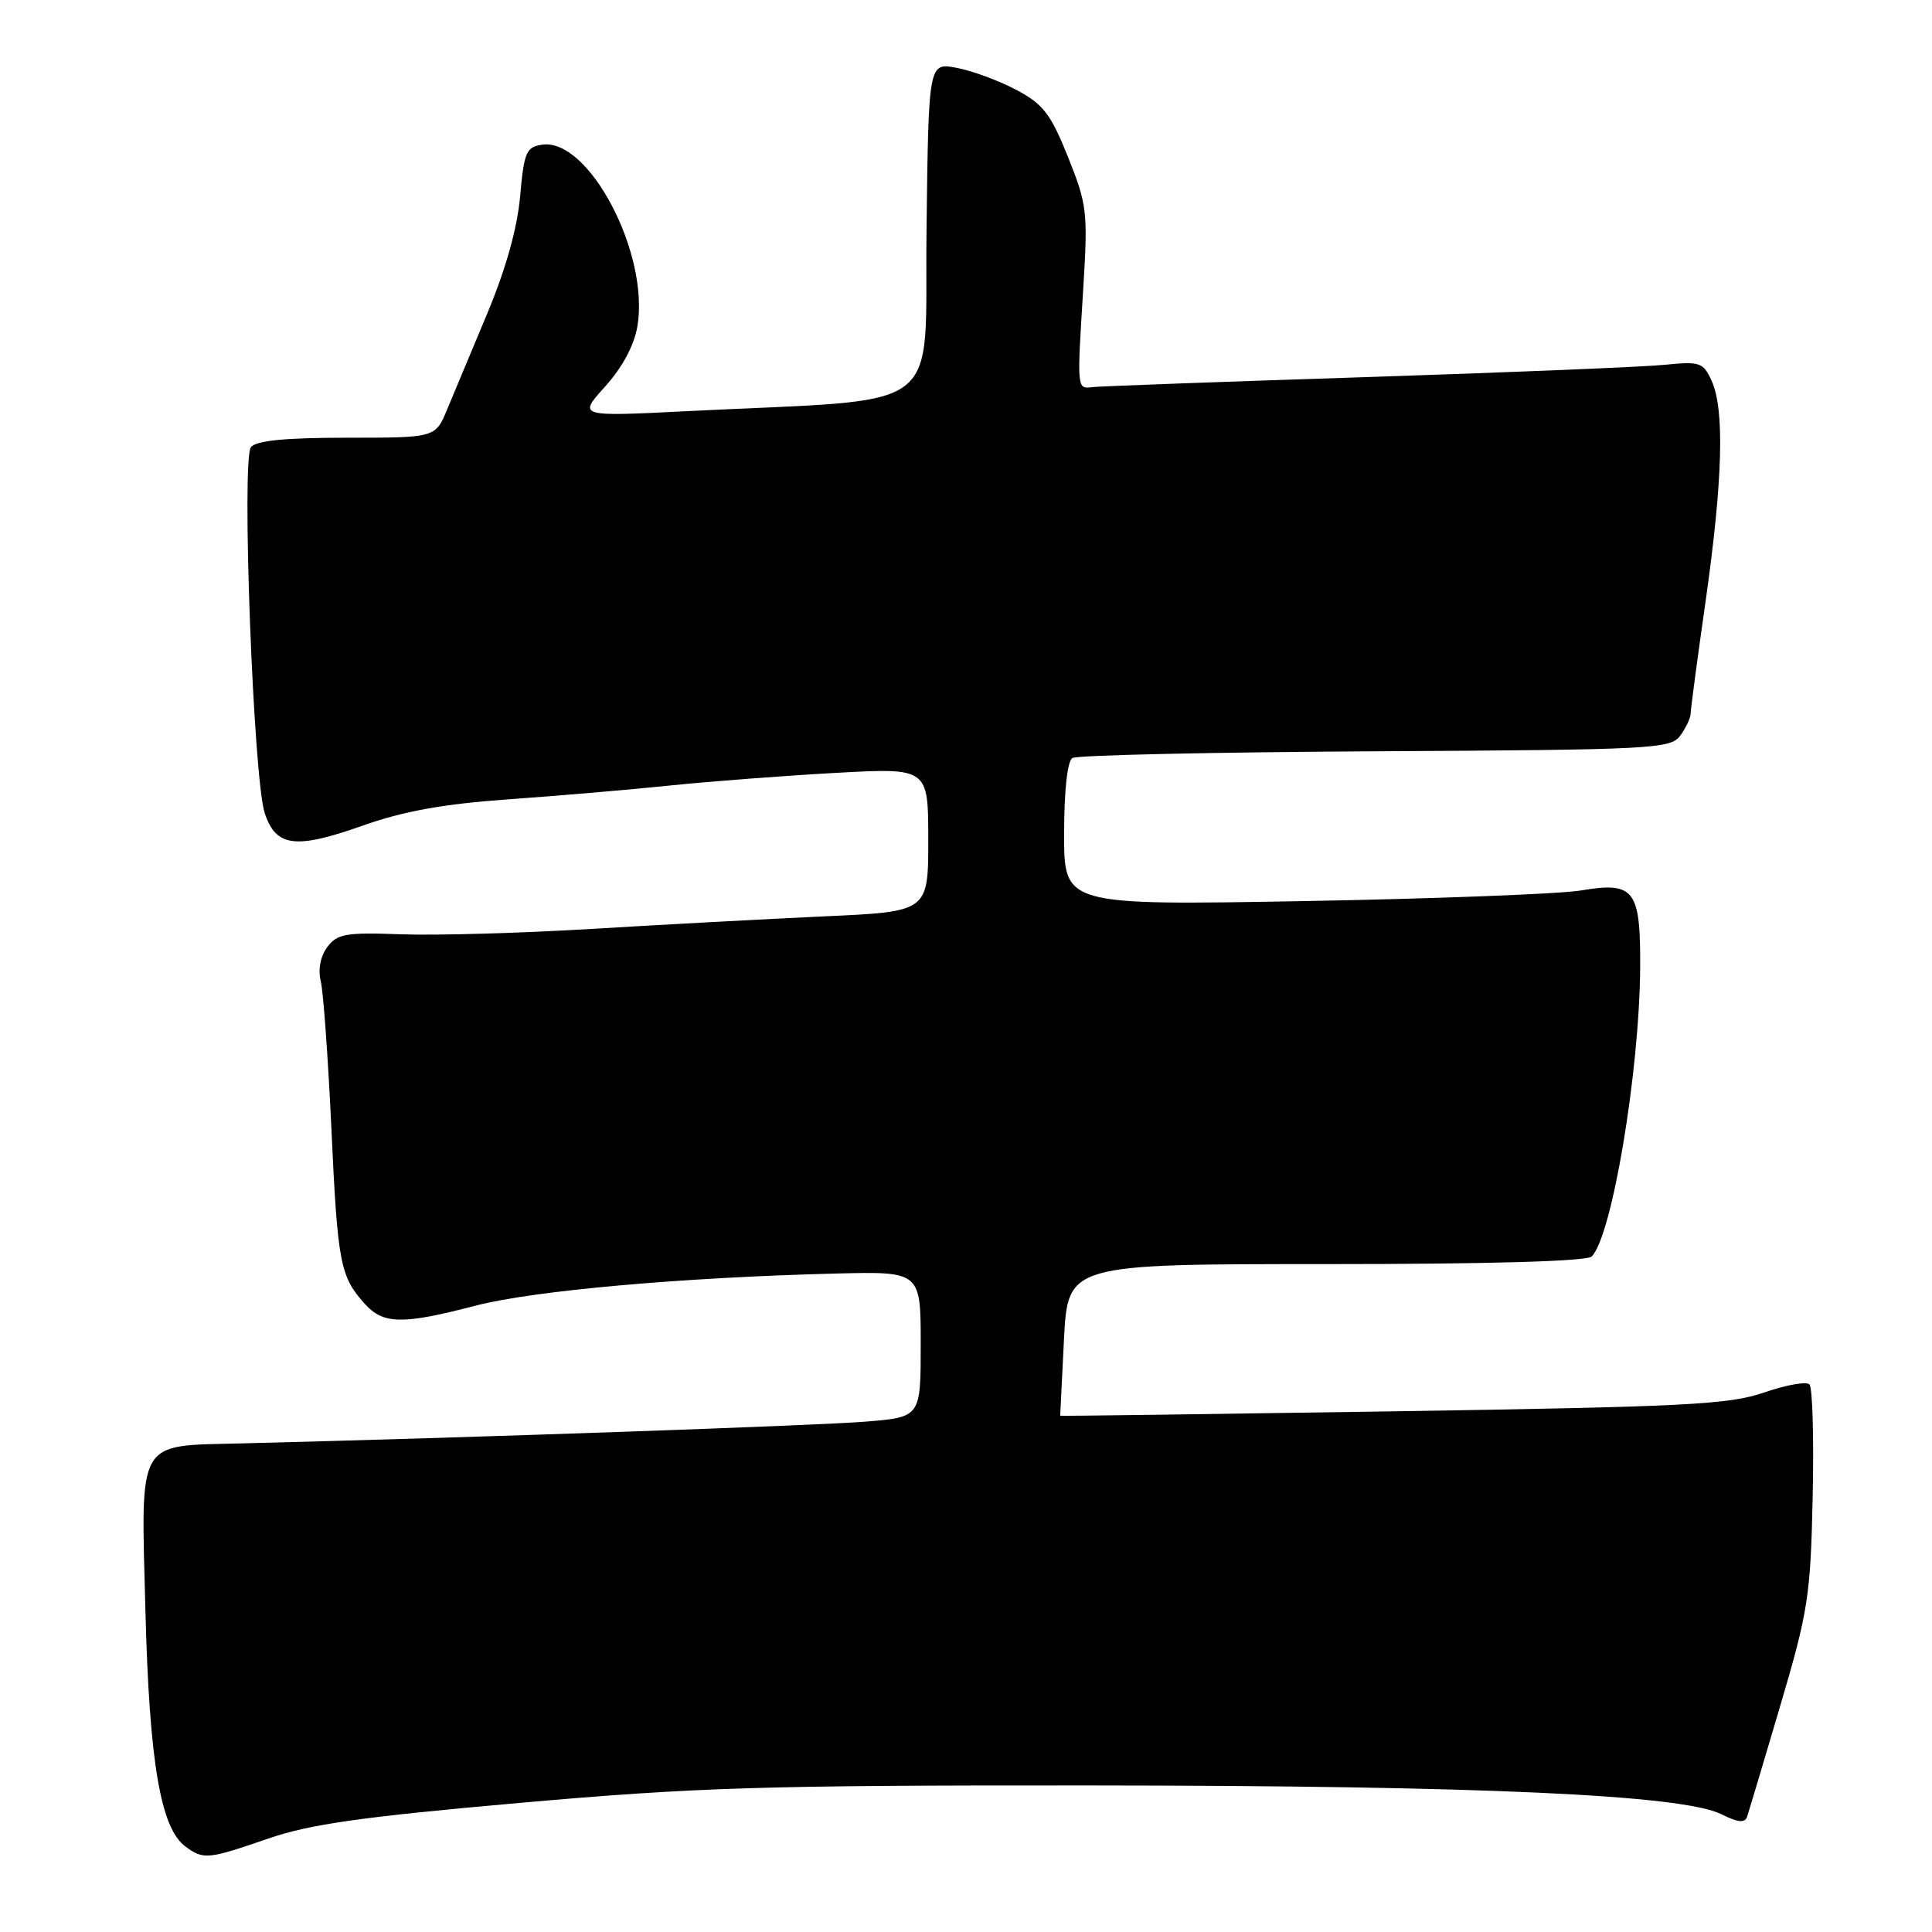<?xml version="1.0" encoding="UTF-8" standalone="no"?>
<!DOCTYPE svg PUBLIC "-//W3C//DTD SVG 1.1//EN" "http://www.w3.org/Graphics/SVG/1.1/DTD/svg11.dtd" >
<svg xmlns="http://www.w3.org/2000/svg" xmlns:xlink="http://www.w3.org/1999/xlink" version="1.1" viewBox="0 0 256 256">
 <g >
 <path fill="currentColor"
d=" M 35.58 243.61 C 41.08 241.71 47.94 240.74 69.00 238.88 C 92.41 236.82 101.21 236.55 144.50 236.58 C 196.26 236.61 222.95 237.83 228.08 240.39 C 230.33 241.51 231.21 241.59 231.51 240.70 C 231.73 240.04 233.71 233.43 235.90 226.00 C 239.59 213.50 239.91 211.45 240.19 198.34 C 240.36 190.56 240.17 183.85 239.76 183.44 C 239.35 183.03 236.65 183.51 233.76 184.51 C 229.12 186.12 223.33 186.41 184.50 187.01 C 160.30 187.38 140.49 187.65 140.48 187.59 C 140.48 187.54 140.70 183.00 140.98 177.50 C 141.50 167.50 141.50 167.50 175.70 167.50 C 197.36 167.50 210.27 167.13 210.91 166.49 C 213.59 163.81 217.24 142.05 217.33 128.22 C 217.39 117.87 216.57 116.80 209.50 117.99 C 206.75 118.45 190.21 119.09 172.75 119.40 C 141.00 119.96 141.00 119.96 141.00 110.54 C 141.00 104.77 141.43 100.85 142.10 100.44 C 142.70 100.06 160.77 99.67 182.24 99.55 C 219.02 99.35 221.36 99.23 222.64 97.48 C 223.39 96.46 224.01 95.14 224.02 94.56 C 224.02 93.98 224.92 87.21 226.02 79.53 C 228.28 63.58 228.53 54.26 226.80 50.46 C 225.69 48.01 225.26 47.87 220.55 48.34 C 217.77 48.62 199.97 49.35 181.00 49.97 C 162.03 50.58 145.74 51.18 144.81 51.29 C 142.68 51.55 142.70 51.70 143.52 38.50 C 144.17 28.07 144.06 27.15 141.52 20.81 C 139.22 15.08 138.23 13.80 134.67 11.91 C 132.38 10.69 128.82 9.38 126.77 8.99 C 123.04 8.28 123.04 8.28 122.77 30.39 C 122.47 55.37 125.93 52.73 91.04 54.48 C 76.58 55.21 76.58 55.21 80.18 51.22 C 82.47 48.68 84.03 45.77 84.46 43.23 C 86.08 33.62 78.05 18.29 71.85 19.17 C 69.73 19.47 69.44 20.14 68.92 26.00 C 68.55 30.22 67.02 35.66 64.58 41.50 C 62.50 46.45 60.11 52.19 59.25 54.25 C 57.70 58.00 57.70 58.00 45.97 58.00 C 37.79 58.00 33.94 58.38 33.25 59.25 C 31.98 60.85 33.57 103.18 35.08 107.75 C 36.56 112.22 39.13 112.56 48.00 109.42 C 53.46 107.48 58.74 106.53 67.42 105.91 C 73.97 105.45 83.64 104.62 88.92 104.07 C 94.19 103.53 104.01 102.78 110.75 102.41 C 123.00 101.74 123.00 101.74 123.00 111.27 C 123.00 120.80 123.00 120.80 109.25 121.42 C 101.69 121.77 87.85 122.51 78.50 123.08 C 69.15 123.64 57.75 123.97 53.17 123.80 C 45.80 123.53 44.67 123.73 43.36 125.50 C 42.46 126.72 42.12 128.48 42.50 130.00 C 42.84 131.38 43.47 140.15 43.91 149.50 C 44.73 167.38 45.07 169.13 48.32 172.75 C 50.79 175.49 53.30 175.54 63.00 173.01 C 70.62 171.02 90.39 169.26 110.75 168.75 C 122.00 168.47 122.00 168.47 122.00 178.12 C 122.00 187.77 122.00 187.77 114.75 188.37 C 108.51 188.89 62.12 190.51 31.90 191.26 C 17.99 191.61 18.67 190.42 19.27 213.47 C 19.79 233.55 21.28 242.27 24.59 244.69 C 26.98 246.44 27.54 246.38 35.58 243.61 Z "/>
</g>
</svg>